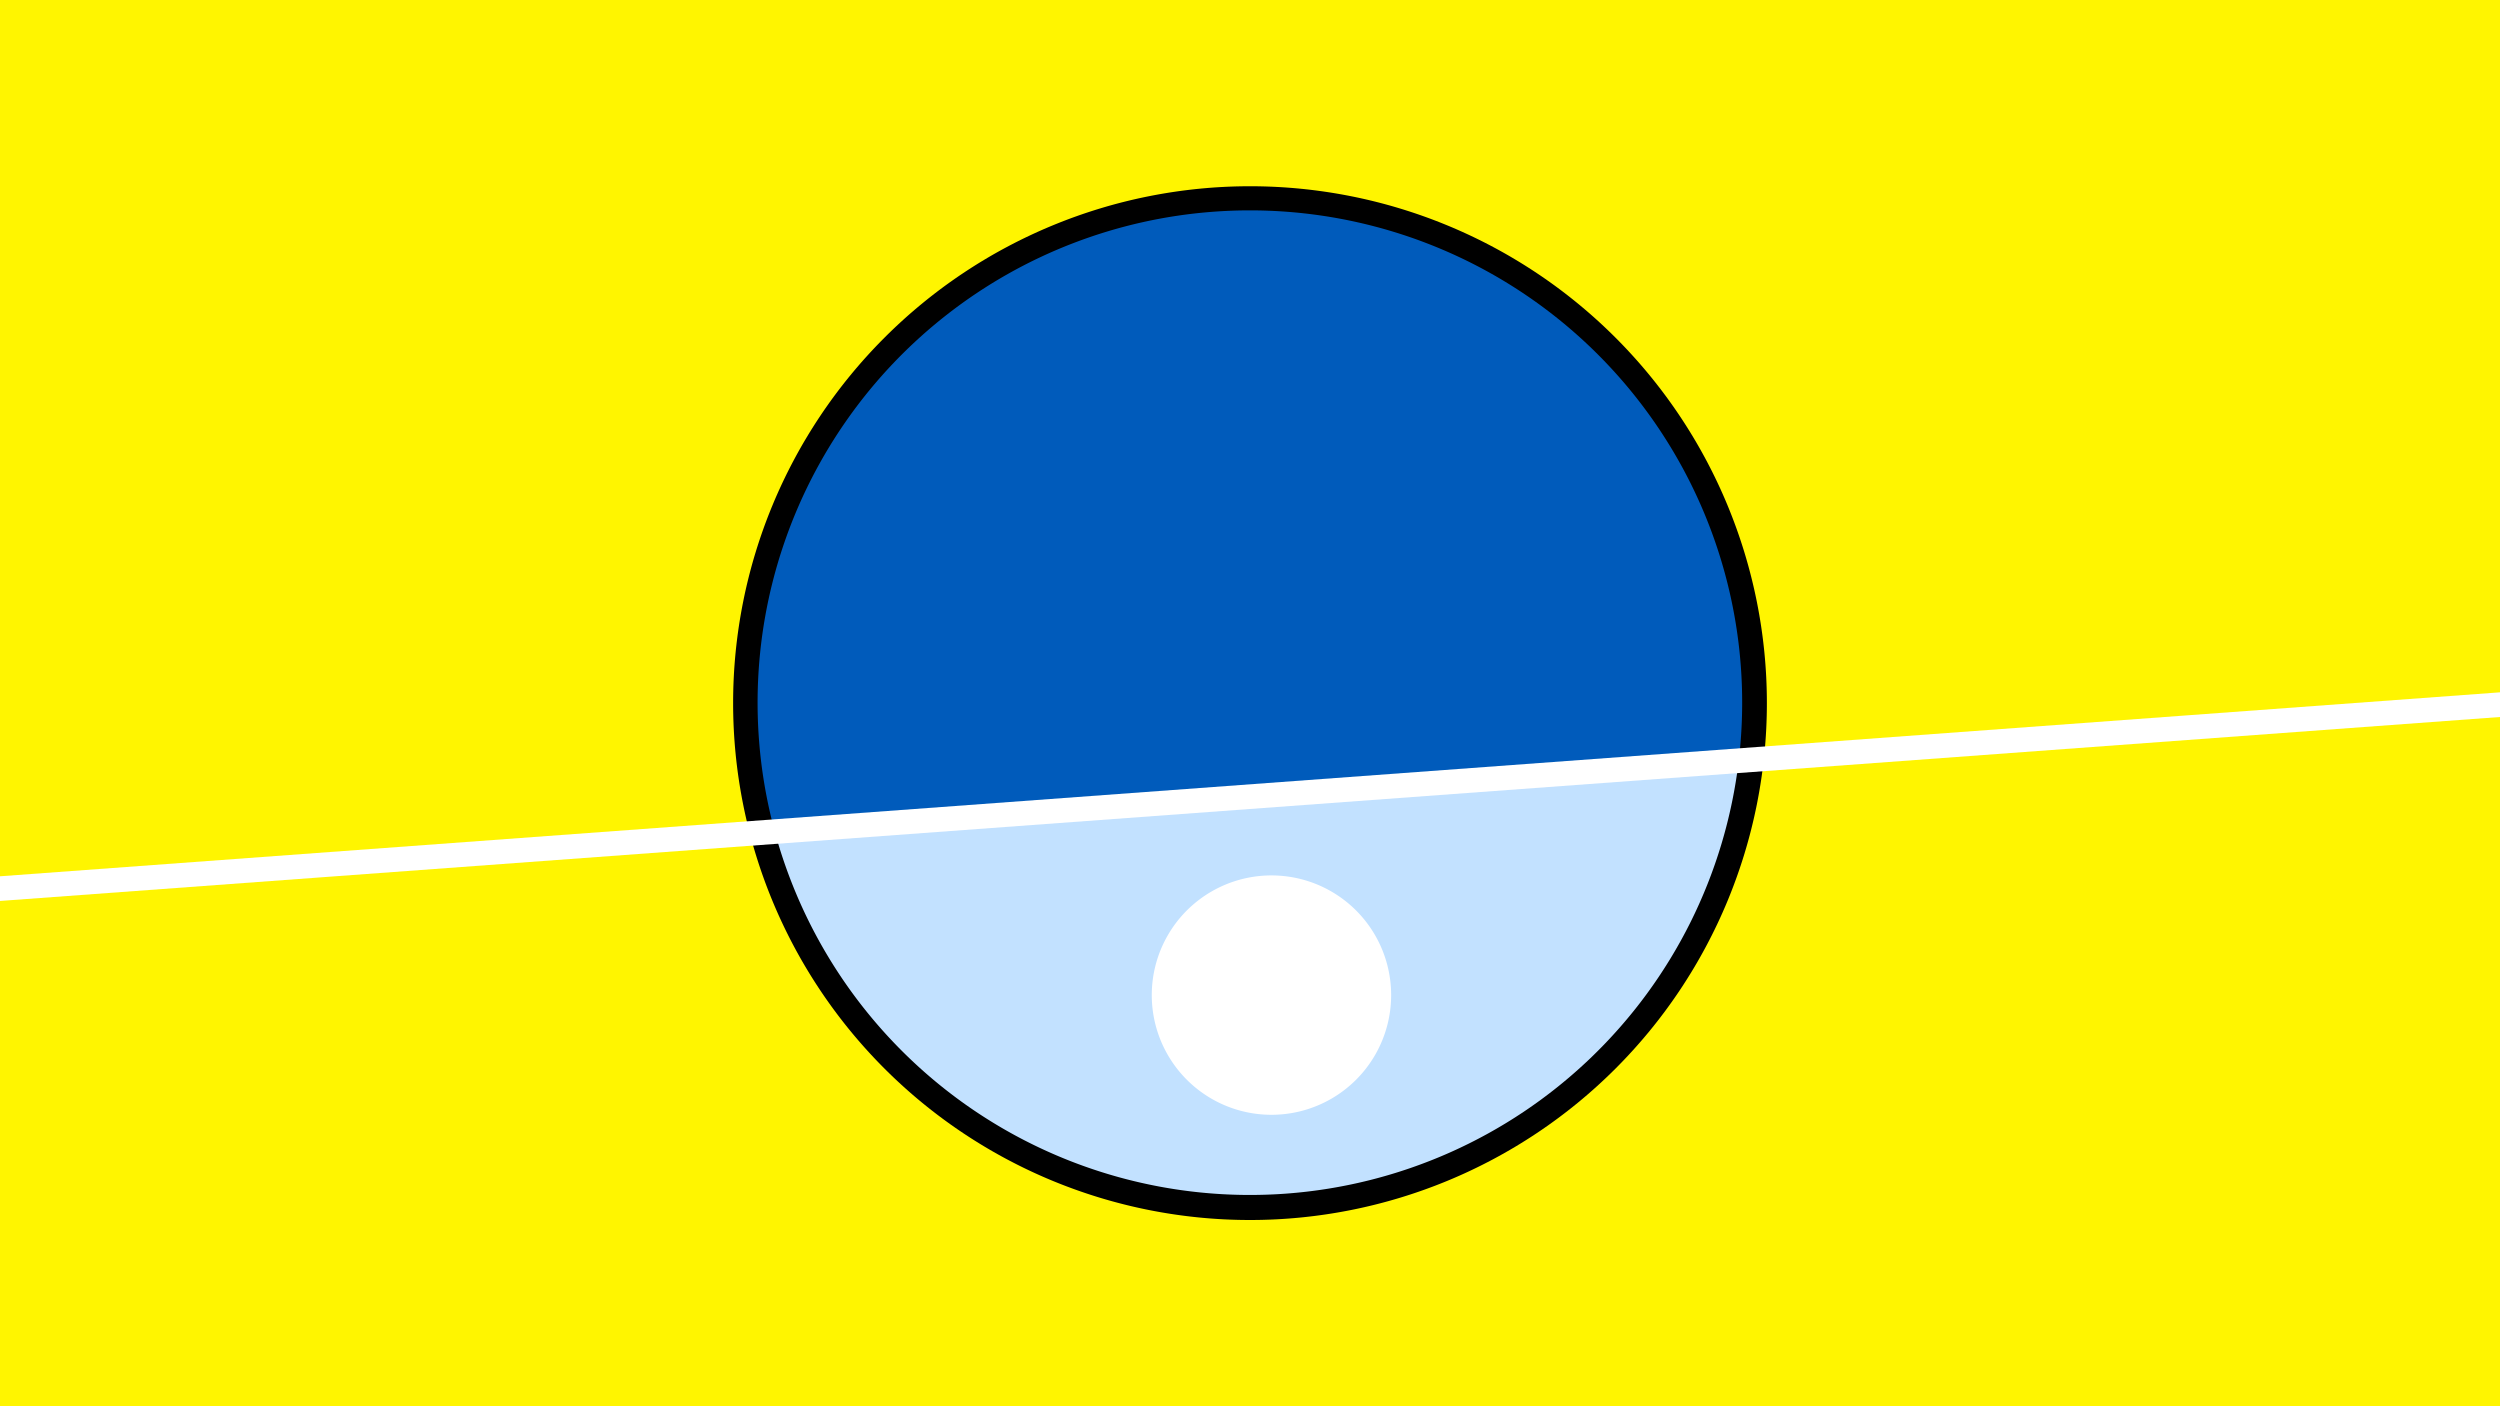 <svg width="1200" height="675" viewBox="-500 -500 1200 675" xmlns="http://www.w3.org/2000/svg"><path d="M-500-500h1200v675h-1200z" fill="#fff500"/><path d="M100 85.6a248.1 248.1 0 1 1 0-496.2 248.1 248.1 0 0 1 0 496.2" fill="undefined"/><path d="M334.6-134.9a236.3 236.3 0 0 1-462.7 34.1z"  fill="#c2e1ff" /><path d="M334.6-134.9a236.3 236.3 0 1 0-462.7 34.1z"  fill="#005bbb" /><path d="M110.3 35.1a57.4 57.4 0 1 1 0-114.9 57.4 57.4 0 0 1 0 114.9" fill="#fff"/><path d="M-510,-72.725L710,-162.5" stroke-width="11.812" stroke="#fff" /></svg>
